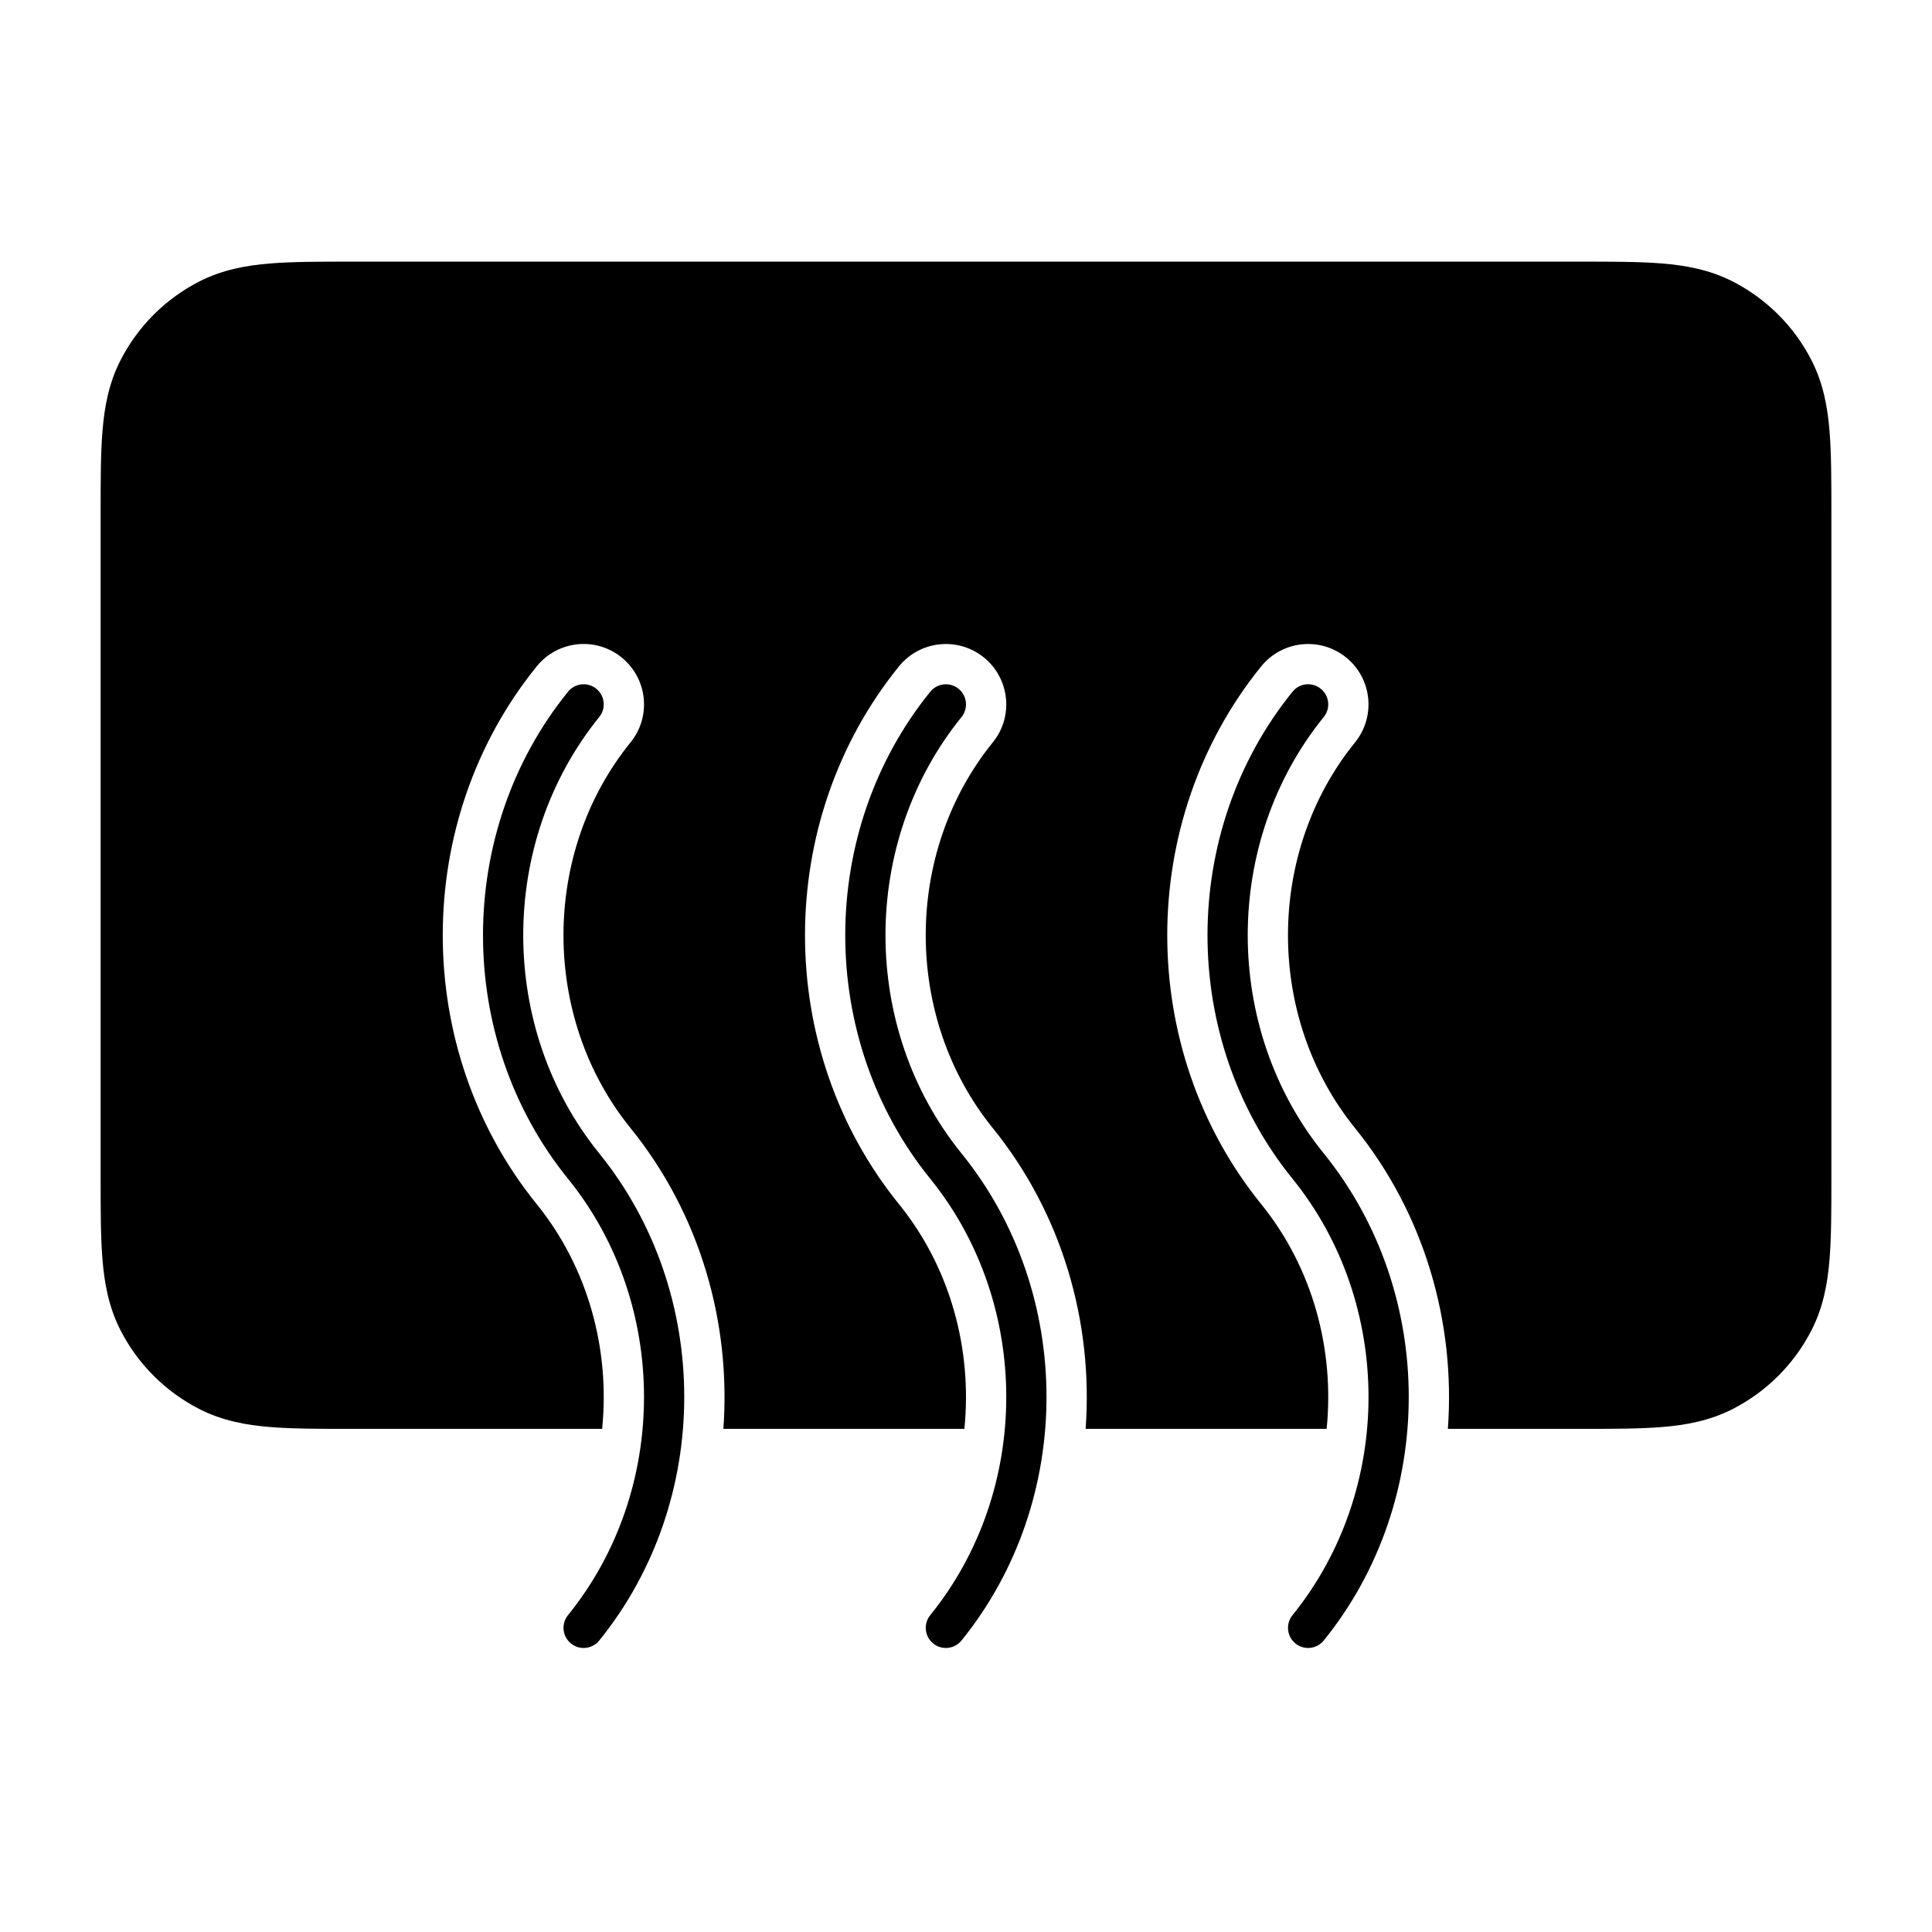<svg width="24" height="24" viewBox="0 0 24 24" fill="none" xmlns="http://www.w3.org/2000/svg">
<path d="M4.371 3.25C3.976 3.25 3.635 3.25 3.354 3.273C3.057 3.297 2.762 3.351 2.479 3.495C2.055 3.711 1.711 4.055 1.495 4.479C1.351 4.762 1.297 5.057 1.273 5.354C1.25 5.635 1.25 5.976 1.25 6.371V14.629C1.25 15.024 1.25 15.365 1.273 15.646C1.297 15.943 1.351 16.238 1.495 16.521C1.711 16.945 2.055 17.289 2.479 17.505C2.762 17.649 3.057 17.703 3.354 17.727C3.635 17.75 3.976 17.75 4.371 17.75H7.48C7.579 16.767 7.308 15.749 6.667 14.958C5.111 13.036 5.111 10.199 6.667 8.278C6.928 7.956 7.4 7.906 7.722 8.167C8.044 8.428 8.094 8.9 7.833 9.222C6.722 10.593 6.722 12.643 7.833 14.014C8.697 15.081 9.082 16.431 8.986 17.75H11.98C12.079 16.767 11.808 15.749 11.167 14.958C9.611 13.037 9.611 10.199 11.167 8.278C11.428 7.956 11.9 7.907 12.222 8.167C12.544 8.428 12.594 8.9 12.333 9.222C11.222 10.593 11.222 12.643 12.333 14.014C13.197 15.081 13.582 16.431 13.486 17.75H16.48C16.579 16.767 16.308 15.749 15.667 14.958C14.111 13.037 14.111 10.199 15.667 8.278C15.928 7.956 16.4 7.907 16.722 8.167C17.044 8.428 17.093 8.9 16.833 9.222C15.722 10.593 15.722 12.643 16.833 14.014C17.697 15.081 18.082 16.431 17.986 17.75H19.629C20.024 17.75 20.365 17.75 20.646 17.727C20.943 17.703 21.238 17.649 21.521 17.505C21.945 17.289 22.289 16.945 22.505 16.521C22.649 16.238 22.703 15.943 22.727 15.646C22.75 15.365 22.75 15.024 22.75 14.629V6.371C22.75 5.976 22.75 5.635 22.727 5.354C22.703 5.057 22.649 4.762 22.505 4.479C22.289 4.055 21.945 3.711 21.521 3.495C21.238 3.351 20.943 3.297 20.646 3.273C20.365 3.25 20.024 3.25 19.629 3.25H4.371Z" fill="black"/>
<path d="M7.444 8.907C7.531 8.8 7.515 8.643 7.407 8.556C7.3 8.469 7.143 8.485 7.056 8.593C5.648 10.331 5.648 12.905 7.056 14.643C8.315 16.197 8.315 18.51 7.056 20.064C6.969 20.171 6.985 20.329 7.093 20.416C7.2 20.503 7.357 20.486 7.444 20.379C8.852 18.641 8.852 16.066 7.444 14.328C6.185 12.774 6.185 10.462 7.444 8.907Z" fill="black"/>
<path d="M11.944 8.908C12.031 8.8 12.015 8.643 11.907 8.556C11.8 8.469 11.643 8.486 11.556 8.593C10.148 10.331 10.148 12.905 11.556 14.643C12.815 16.198 12.815 18.51 11.556 20.064C11.469 20.171 11.485 20.329 11.593 20.416C11.7 20.503 11.857 20.486 11.944 20.379C13.352 18.641 13.352 16.066 11.944 14.328C10.685 12.774 10.685 10.462 11.944 8.908Z" fill="black"/>
<path d="M16.407 8.556C16.515 8.643 16.531 8.8 16.444 8.907C15.185 10.462 15.185 12.774 16.444 14.328C17.852 16.066 17.852 18.641 16.444 20.379C16.357 20.486 16.2 20.503 16.093 20.416C15.985 20.329 15.969 20.171 16.056 20.064C17.315 18.51 17.315 16.197 16.056 14.643C14.648 12.905 14.648 10.331 16.056 8.593C16.143 8.485 16.3 8.469 16.407 8.556Z" fill="black"/>
</svg>
